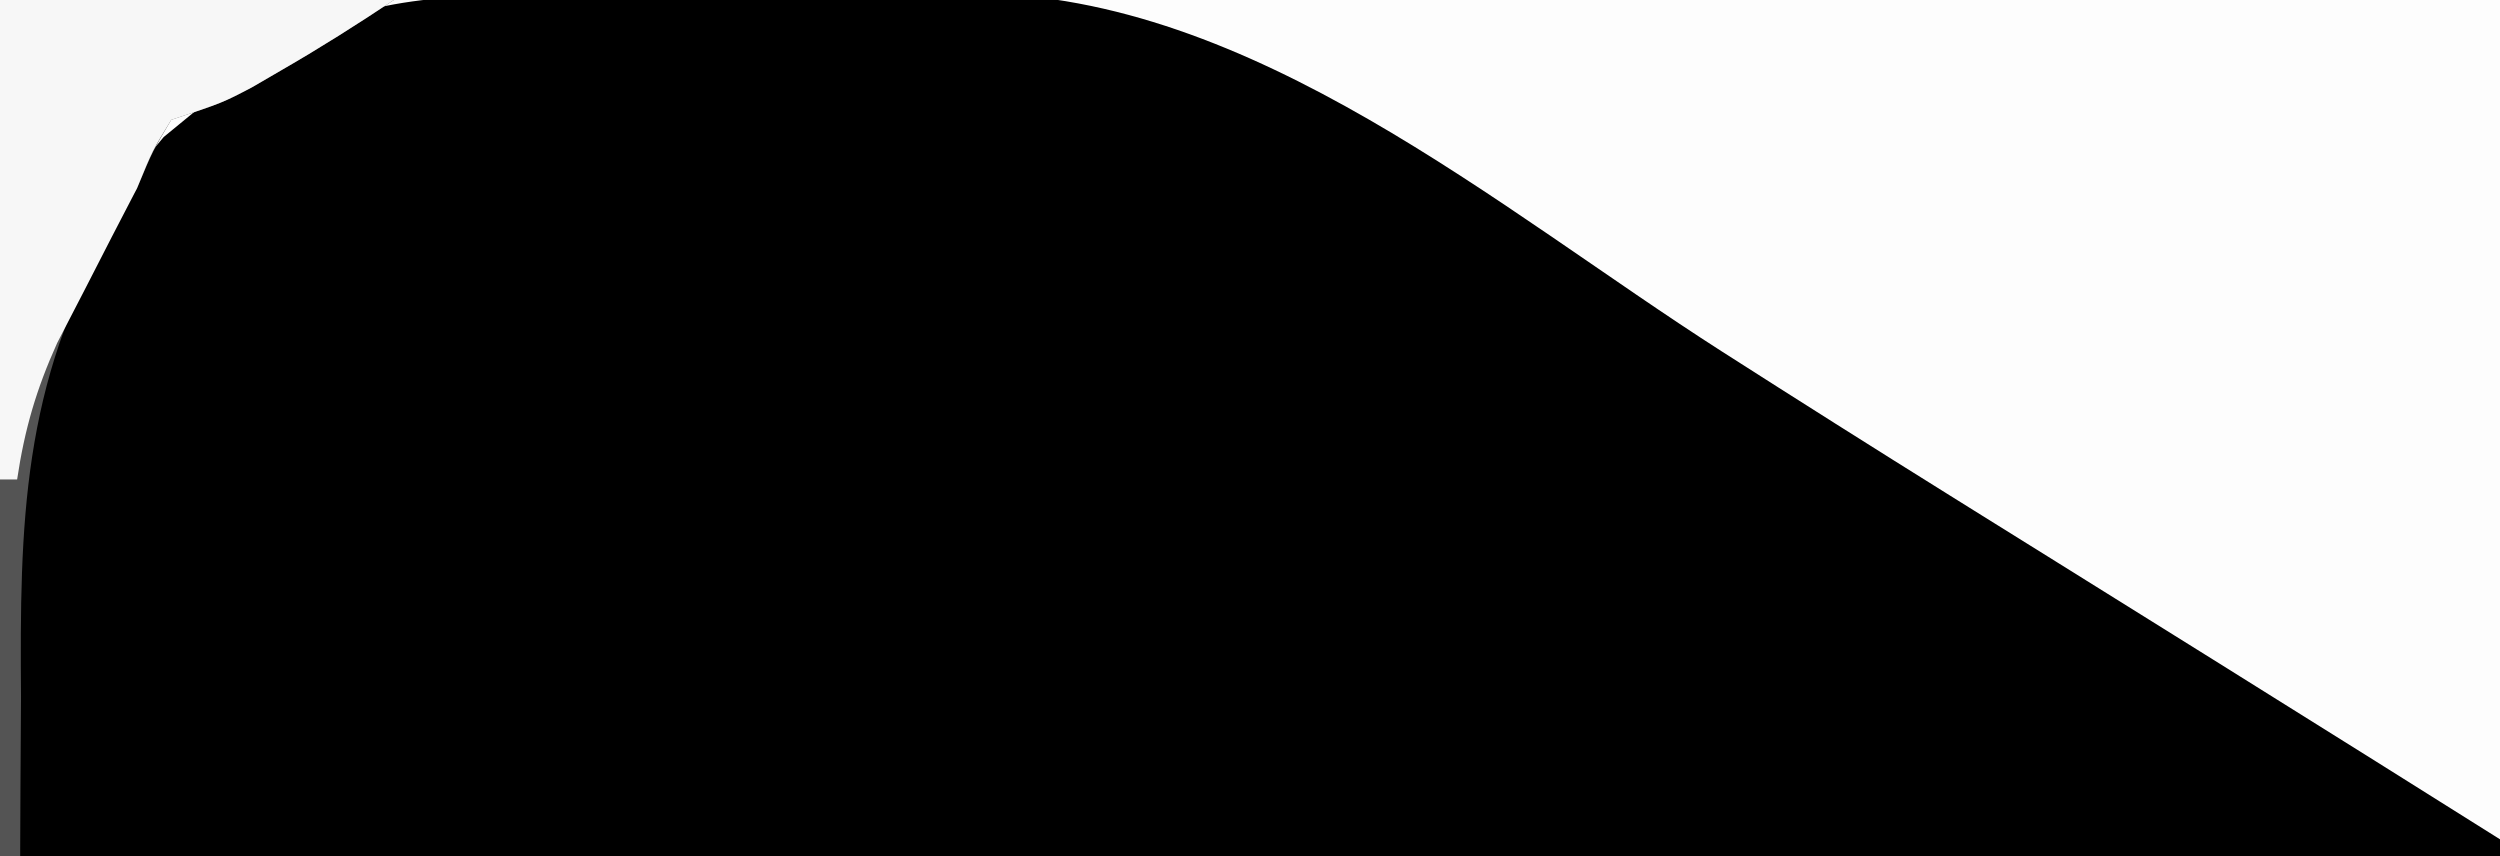 <?xml version="1.0" encoding="UTF-8"?>
<svg version="1.1" xmlns="http://www.w3.org/2000/svg" width="146" height="50">
<rect width="100%" height="100%" fill="#808080" stroke="none"/>
<path d="M0 0 C278.19 0 556.38 0 843 0 C843 95.37 843 190.74 843 289 C564.81 289 286.62 289 0 289 C0 193.63 0 98.26 0 0 Z " fill="#FDFDFD" transform="translate(0,0)"/>
<path d="M0 0 C1.57 -0.003 3.139 -0.009 4.709 -0.018 C8.996 -0.033 13.281 -0.011 17.567 0.017 C22.205 0.041 26.842 0.03 31.479 0.024 C40.571 0.016 49.662 0.041 58.754 0.075 C69.413 0.115 80.073 0.12 90.733 0.124 C109.841 0.133 128.949 0.168 148.056 0.221 C166.426 0.271 184.796 0.307 203.166 0.323 C204.288 0.324 205.41 0.325 206.567 0.326 C211.084 0.33 215.601 0.334 220.118 0.338 C239.949 0.355 259.779 0.384 279.61 0.415 C281.717 0.418 283.824 0.421 285.93 0.424 C328.814 0.49 371.697 0.598 414.578 1.136 C416.931 1.165 419.285 1.192 421.639 1.219 C528.807 2.474 528.807 2.474 557.218 27.728 C557.879 28.275 558.54 28.821 559.222 29.385 C570.449 39.44 575.623 55.652 576.616 70.402 C576.799 74.49 576.826 78.572 576.794 82.664 C576.78 85.161 576.815 87.655 576.853 90.152 C576.939 108.48 572.271 126.022 559.401 139.67 C519.681 177.116 440.8 169.056 390.749 168.931 C384.763 168.918 378.778 168.917 372.792 168.915 C361.52 168.909 350.249 168.893 338.977 168.872 C326.118 168.85 313.259 168.839 300.4 168.829 C274.006 168.808 247.612 168.773 221.218 168.728 C221.218 179.618 221.218 190.508 221.218 201.728 C194.818 201.728 168.418 201.728 141.218 201.728 C141.218 153.548 141.218 105.368 141.218 55.728 C129.833 55.775 118.448 55.821 106.718 55.869 C99.508 55.889 92.299 55.909 85.089 55.924 C73.644 55.947 62.199 55.975 50.753 56.03 C42.418 56.07 34.082 56.096 25.747 56.105 C21.334 56.11 16.922 56.122 12.51 56.151 C8.353 56.178 4.197 56.187 0.04 56.181 C-1.482 56.182 -3.004 56.19 -4.526 56.205 C-15.043 56.306 -22.89 55.407 -30.782 47.728 C-36.209 40.519 -38.965 32.789 -37.782 23.728 C-35.675 15.909 -32.173 9.649 -25.37 5.124 C-16.912 0.465 -9.417 -0.114 0 0 Z " fill="#010101" transform="translate(265.782,-0.728)"/>
<path d="M0 0 C0.883 -0.004 1.765 -0.009 2.674 -0.013 C4.535 -0.019 6.396 -0.019 8.257 -0.015 C11.086 -0.012 13.913 -0.035 16.742 -0.061 C18.557 -0.063 20.372 -0.064 22.188 -0.062 C23.024 -0.072 23.861 -0.081 24.723 -0.09 C40.893 0.035 55.194 12.454 68.281 20.824 C72.706 23.653 77.144 26.46 81.602 29.238 C82.529 29.816 82.529 29.816 83.474 30.406 C84.802 31.233 86.13 32.06 87.458 32.887 C100.162 40.802 112.855 48.736 125.503 56.742 C132.917 61.43 140.358 66.075 147.8 70.719 C154.977 75.201 162.135 79.712 169.284 84.239 C173.517 86.916 177.765 89.564 182.039 92.176 C187.813 95.71 193.521 99.345 199.227 102.988 C207.459 108.244 215.735 113.423 224.048 118.55 C229.733 122.059 235.395 125.601 241.039 129.176 C248.149 133.679 255.276 138.155 262.414 142.613 C263.42 143.241 264.425 143.869 265.461 144.516 C268.549 146.445 271.638 148.373 274.727 150.301 C289.084 159.263 303.425 168.25 317.727 177.301 C320.15 178.834 322.573 180.366 324.997 181.898 C326.59 182.905 328.182 183.912 329.774 184.92 C333.65 187.371 337.535 189.805 341.441 192.207 C342.185 192.666 342.929 193.125 343.695 193.597 C345.099 194.462 346.507 195.324 347.917 196.18 C352.615 199.078 352.615 199.078 353.727 201.301 C336.037 201.465 318.347 201.588 300.657 201.663 C292.442 201.7 284.228 201.749 276.014 201.829 C268.851 201.899 261.688 201.944 254.525 201.959 C250.735 201.968 246.946 201.99 243.156 202.041 C239.582 202.089 236.009 202.103 232.435 202.093 C230.511 202.095 228.588 202.133 226.665 202.172 C217.946 202.1 213.347 199.814 206.727 194.301 C205.362 193.41 203.984 192.539 202.586 191.703 C201.92 191.302 201.253 190.9 200.567 190.487 C199.877 190.075 199.187 189.663 198.477 189.238 C188.682 183.319 179.043 177.165 169.399 171.004 C165.35 168.423 161.289 165.861 157.227 163.301 C150.382 158.984 143.551 154.648 136.727 150.301 C124.851 142.738 112.972 135.18 101.016 127.746 C89.924 120.846 78.893 113.877 68.003 106.663 C60.362 101.627 52.601 97.025 44.727 92.301 C44.727 128.271 44.727 164.241 44.727 201.301 C19.647 201.301 -5.433 201.301 -31.273 201.301 C-31.409 178.3 -31.52 155.299 -31.584 132.298 C-31.615 121.617 -31.657 110.936 -31.726 100.256 C-31.786 90.943 -31.825 81.631 -31.838 72.318 C-31.846 67.39 -31.864 62.462 -31.908 57.534 C-31.949 52.889 -31.961 48.244 -31.952 43.598 C-31.954 41.9 -31.966 40.202 -31.989 38.504 C-32.141 26.771 -30.604 17.542 -22.711 8.301 C-21.907 7.641 -21.102 6.981 -20.273 6.301 C-19.067 5.218 -19.067 5.218 -17.836 4.113 C-12.21 0.134 -6.638 -0.007 0 0 Z " fill="#000000" transform="translate(32.273,-0.301)"/>
<path d="M0 0 C28.878 -0.023 57.756 -0.041 86.633 -0.052 C89.309 -0.053 91.984 -0.054 94.659 -0.055 C95.324 -0.055 95.989 -0.055 96.674 -0.056 C106.737 -0.06 116.8 -0.067 126.864 -0.075 C138.559 -0.085 150.254 -0.092 161.949 -0.094 C168.135 -0.095 174.321 -0.098 180.507 -0.106 C186.344 -0.113 192.18 -0.115 198.017 -0.113 C200.146 -0.113 202.274 -0.115 204.403 -0.119 C221.157 -0.148 237.938 0.017 254.562 2.312 C255.442 2.418 256.322 2.523 257.229 2.631 C264.008 3.545 271.182 5.077 276.721 9.318 C280.365 14.111 279.221 21.72 279.25 27.438 C279.281 28.974 279.281 28.974 279.312 30.541 C279.341 36.047 279.341 40.364 276 45 C274.055 46.391 274.055 46.391 271.875 47.25 C271.171 47.544 270.467 47.838 269.742 48.141 C262.273 50.481 254.622 51.585 246.875 52.562 C245.964 52.688 245.052 52.814 244.113 52.943 C225.918 55.257 207.424 55.149 189.112 55.114 C187.039 55.113 184.967 55.113 182.895 55.114 C177.351 55.114 171.807 55.108 166.263 55.101 C160.439 55.095 154.614 55.095 148.79 55.093 C137.798 55.09 126.806 55.082 115.813 55.072 C103.283 55.061 90.753 55.055 78.223 55.05 C52.482 55.04 26.741 55.022 1 55 C0.67 36.85 0.34 18.7 0 0 Z " fill="#FEFEFE" transform="translate(486,57)"/>
<path d="M0 0 C66 0 132 0 200 0 C200 8.25 200 16.5 200 25 C180.292 25.35 160.585 25.616 140.874 25.777 C131.719 25.854 122.565 25.958 113.411 26.132 C105.417 26.283 97.424 26.378 89.429 26.411 C85.208 26.431 80.991 26.475 76.772 26.586 C54.096 27.16 38.278 23.967 18.922 11.823 C15.431 9.645 11.857 7.656 8.245 5.687 C5.47 4.17 2.735 2.589 0 1 C0 0.67 0 0.34 0 0 Z " fill="#080808" transform="translate(287,219)"/>
<path d="M0 0 C39.6 0 79.2 0 120 0 C118.562 10.063 116.488 16.635 108.25 23.188 C101.132 27.157 94.443 28.467 86.355 28.469 C85.464 28.476 84.573 28.484 83.655 28.492 C81.782 28.503 79.909 28.506 78.036 28.501 C75.205 28.5 72.376 28.542 69.545 28.586 C59.314 28.655 51.138 28.091 42 23 C41.235 22.619 40.47 22.238 39.682 21.845 C37.492 20.752 35.339 19.604 33.188 18.438 C31.571 17.574 29.953 16.71 28.336 15.848 C27.486 15.393 26.636 14.938 25.761 14.469 C20.629 11.738 15.469 9.06 10.312 6.375 C8.329 5.341 6.346 4.307 4.363 3.273 C2.909 2.516 1.454 1.758 0 1 C0 0.67 0 0.34 0 0 Z " fill="#060606" transform="translate(367,261)"/>
<path d="M0 0 C25.74 0 51.48 0 78 0 C75.866 10.669 74.187 17.217 65.453 23.711 C57.506 27.887 50.186 28.414 41.309 28.293 C40.123 28.289 38.937 28.284 37.715 28.28 C33.956 28.263 30.197 28.226 26.438 28.188 C23.877 28.172 21.316 28.159 18.756 28.146 C12.504 28.116 6.252 28.057 0 28 C0 18.76 0 9.52 0 0 Z " fill="#050505" transform="translate(0,261)"/>
<path d="M0 0 C25.74 0 51.48 0 78 0 C78 7.92 78 15.84 78 24 C76.315 25.685 74.237 25.12 71.989 25.124 C71.273 25.121 70.556 25.117 69.818 25.114 C68.691 25.114 68.691 25.114 67.542 25.114 C65.047 25.113 62.553 25.105 60.059 25.098 C58.334 25.096 56.609 25.094 54.884 25.093 C50.335 25.09 45.786 25.08 41.237 25.069 C36.599 25.058 31.961 25.054 27.322 25.049 C18.215 25.038 9.107 25.02 0 25 C0 16.75 0 8.5 0 0 Z " fill="#0A0A0A" transform="translate(0,219)"/>
<path d="M0 0 C7.59 0 15.18 0 23 0 C20.851 1.432 18.732 2.775 16.5 4.062 C15.912 4.404 15.324 4.746 14.719 5.098 C13 6 13 6 10 7 C8.936 8.793 8.936 8.793 8 11 C7.511 11.79 7.023 12.58 6.519 13.393 C1.284 22.415 1.148 30.614 1.227 40.702 C1.219 42.458 1.208 44.213 1.195 45.968 C1.167 50.699 1.175 55.429 1.19 60.16 C1.199 65.117 1.175 70.074 1.154 75.03 C1.12 84.401 1.115 93.772 1.123 103.142 C1.129 113.817 1.102 124.492 1.071 135.167 C1.01 157.111 0.995 179.055 1 201 C26.08 201 51.16 201 77 201 C77 201.33 77 201.66 77 202 C51.59 202 26.18 202 0 202 C0 135.34 0 68.68 0 0 Z " fill="#545454" transform="translate(0,0)"/>
<path d="M0 0 C7.59 0 15.18 0 23 0 C20.851 1.432 18.732 2.775 16.5 4.062 C15.912 4.404 15.324 4.746 14.719 5.098 C13 6 13 6 10 7 C8.921 8.753 8.921 8.753 8 11 C7.271 12.406 7.271 12.406 6.527 13.84 C6.003 14.862 5.478 15.884 4.938 16.938 C4.41 17.957 3.883 18.977 3.34 20.027 C2.117 22.741 1.437 25.07 1 28 C0.67 28 0.34 28 0 28 C0 18.76 0 9.52 0 0 Z " fill="#F7F7F7" transform="translate(0,0)"/>
<path d="M0 0 C1.741 2.611 2.872 4.961 4.125 7.812 C7.674 14.931 12.566 18.338 20 20.875 C21.329 21.266 22.661 21.647 24 22 C24 22.33 24 22.66 24 23 C16.08 23 8.16 23 0 23 C0 15.41 0 7.82 0 0 Z " fill="#F7F7F7" transform="translate(0,266)"/>
</svg>
